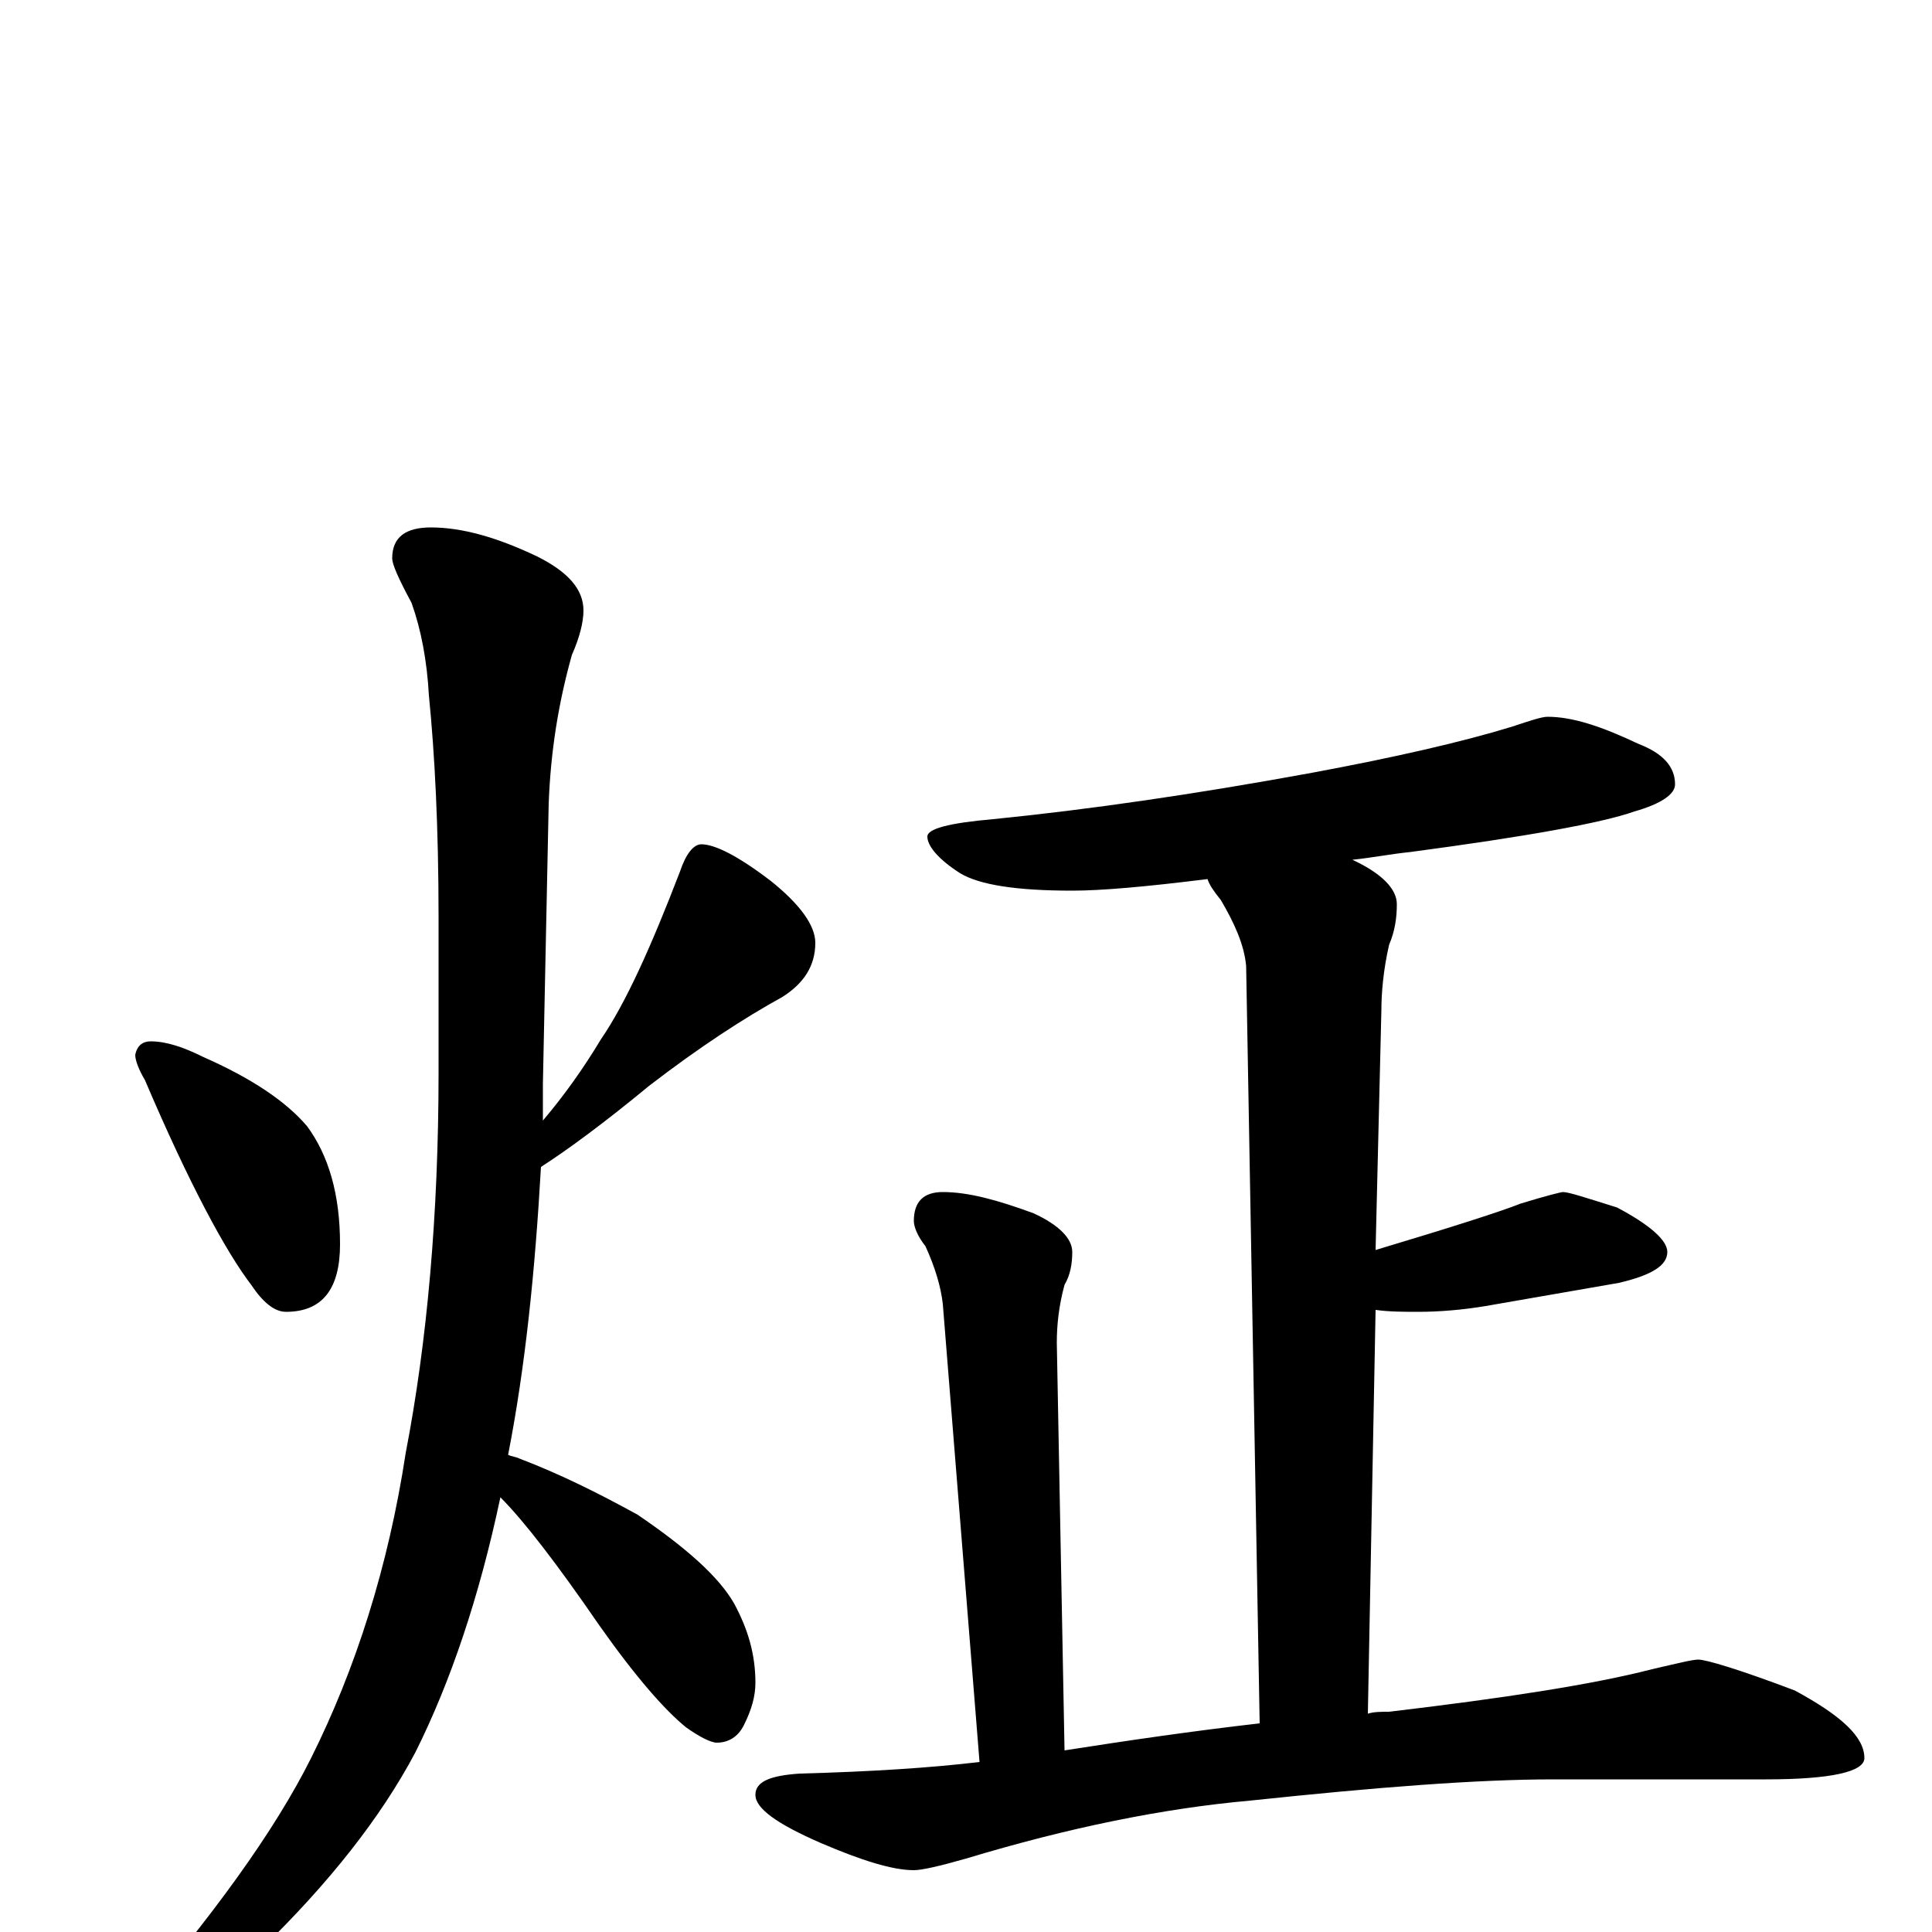 <?xml version="1.0" encoding="utf-8" ?>
<!DOCTYPE svg PUBLIC "-//W3C//DTD SVG 1.1//EN" "http://www.w3.org/Graphics/SVG/1.1/DTD/svg11.dtd">
<svg version="1.1" id="Layer_1" xmlns="http://www.w3.org/2000/svg" xmlns:xlink="http://www.w3.org/1999/xlink" x="0px" y="145px" width="1000px" height="1000px" viewBox="0 0 1000 1000" enable-background="new 0 0 1000 1000" xml:space="preserve">
<g id="Layer_1">
<path id="glyph" transform="matrix(1 0 0 -1 0 1000)" d="M78,461C86,461 95,458 105,453C130,442 148,430 159,417C170,402 176,382 176,356C176,333 167,321 148,321C142,321 136,326 130,335C117,352 98,387 75,441C72,446 70,451 70,454C71,459 74,461 78,461M223,727C239,727 257,722 278,712C294,704 302,695 302,684C302,678 300,670 296,661C289,636 285,611 284,584l-3,-145C281,432 281,426 281,420C292,433 302,447 311,462C324,481 337,510 352,549C355,558 359,563 363,563C370,563 382,557 399,544C414,532 422,521 422,512C422,500 416,491 405,484C385,473 362,458 336,438C313,419 294,405 280,396C277,343 272,293 263,247C265,246 267,246 269,245C290,237 310,227 330,216C355,199 372,184 380,170C387,157 391,144 391,129C391,122 389,115 385,107C382,101 377,98 371,98C368,98 362,101 355,106C344,115 329,132 310,159C288,191 271,213 259,225C248,173 233,129 215,93C197,59 170,25 135,-9C102,-34 80,-46 70,-46C67,-46 66,-45 66,-43C110,8 142,52 161,90C184,136 201,189 210,248C221,305 227,371 227,445l0,80C227,572 225,610 222,640C221,658 218,674 213,688C206,701 203,708 203,711C203,722 210,727 223,727M801,629C814,629 829,624 848,615C861,610 867,603 867,594C867,589 860,584 846,580C829,574 790,567 730,559C720,558 710,556 700,555C715,548 723,540 723,532C723,525 722,518 719,511C716,498 715,486 715,477l-3,-124C752,365 777,373 787,377C800,381 808,383 809,383C812,383 821,380 837,375C854,366 863,358 863,352C863,345 855,340 838,336C815,332 792,328 769,324C757,322 745,321 734,321C727,321 719,321 712,322l-4,-209C711,114 715,114 719,114C778,121 824,128 855,136C868,139 876,141 879,141C883,141 900,136 929,125C953,112 965,101 965,90C965,83 948,79 914,79l-110,0C765,79 713,75 647,68C602,64 553,54 500,38C486,34 477,32 473,32C462,32 446,37 425,46C402,56 391,64 391,71C391,78 399,81 414,82C451,83 482,85 507,88l-19,237C487,334 484,344 479,355C475,360 473,365 473,368C473,378 478,383 488,383C501,383 516,379 535,372C548,366 555,359 555,352C555,346 554,340 551,335C548,324 547,314 547,305l4,-211C583,99 617,104 652,108l-7,392C644,511 639,522 632,534C628,539 626,542 625,545C593,541 570,539 555,539C526,539 507,542 497,548C486,555 480,562 480,567C480,571 491,574 514,576C564,581 619,589 679,600C722,608 757,616 783,624C792,627 798,629 801,629z"/>
</g>
</svg>
